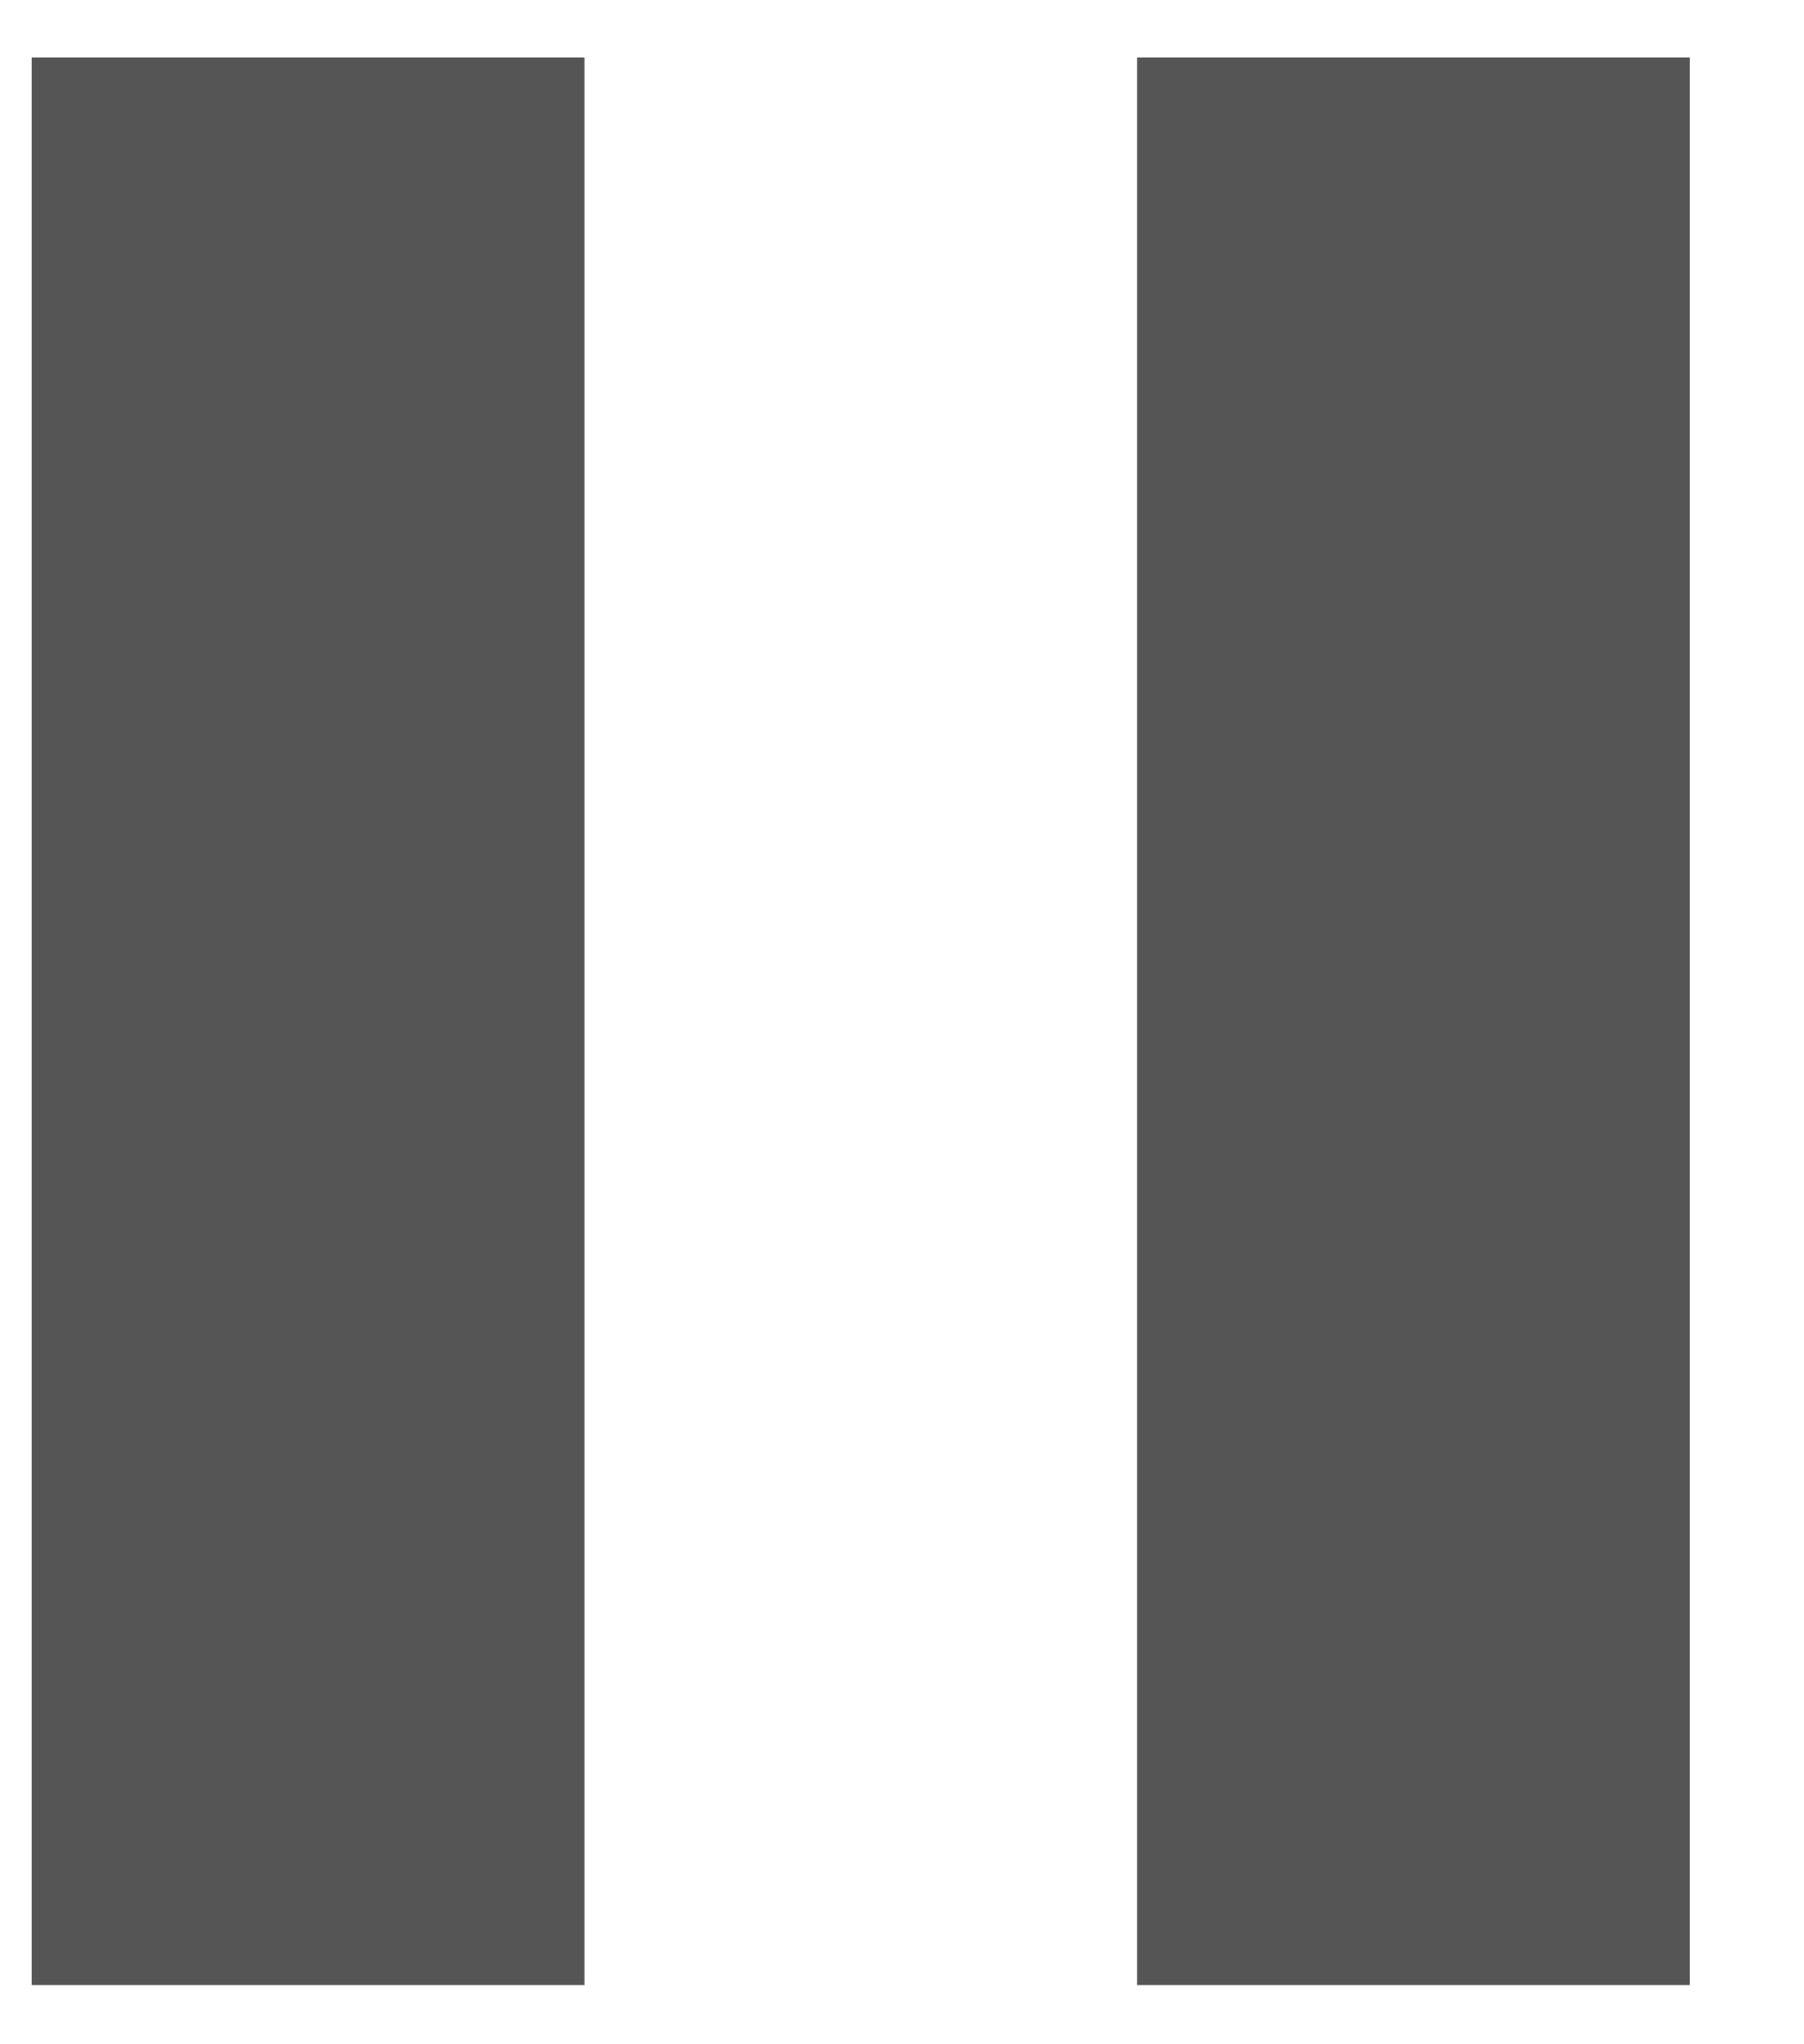 <svg width="15" height="17" viewBox="0 0 15 17" fill="none" xmlns="http://www.w3.org/2000/svg">
<path d="M9.452 16.509V0.479H14.047V16.509H9.452ZM0.263 16.509V0.479H4.858V16.509H0.263Z" fill="#555555"/>
</svg>
